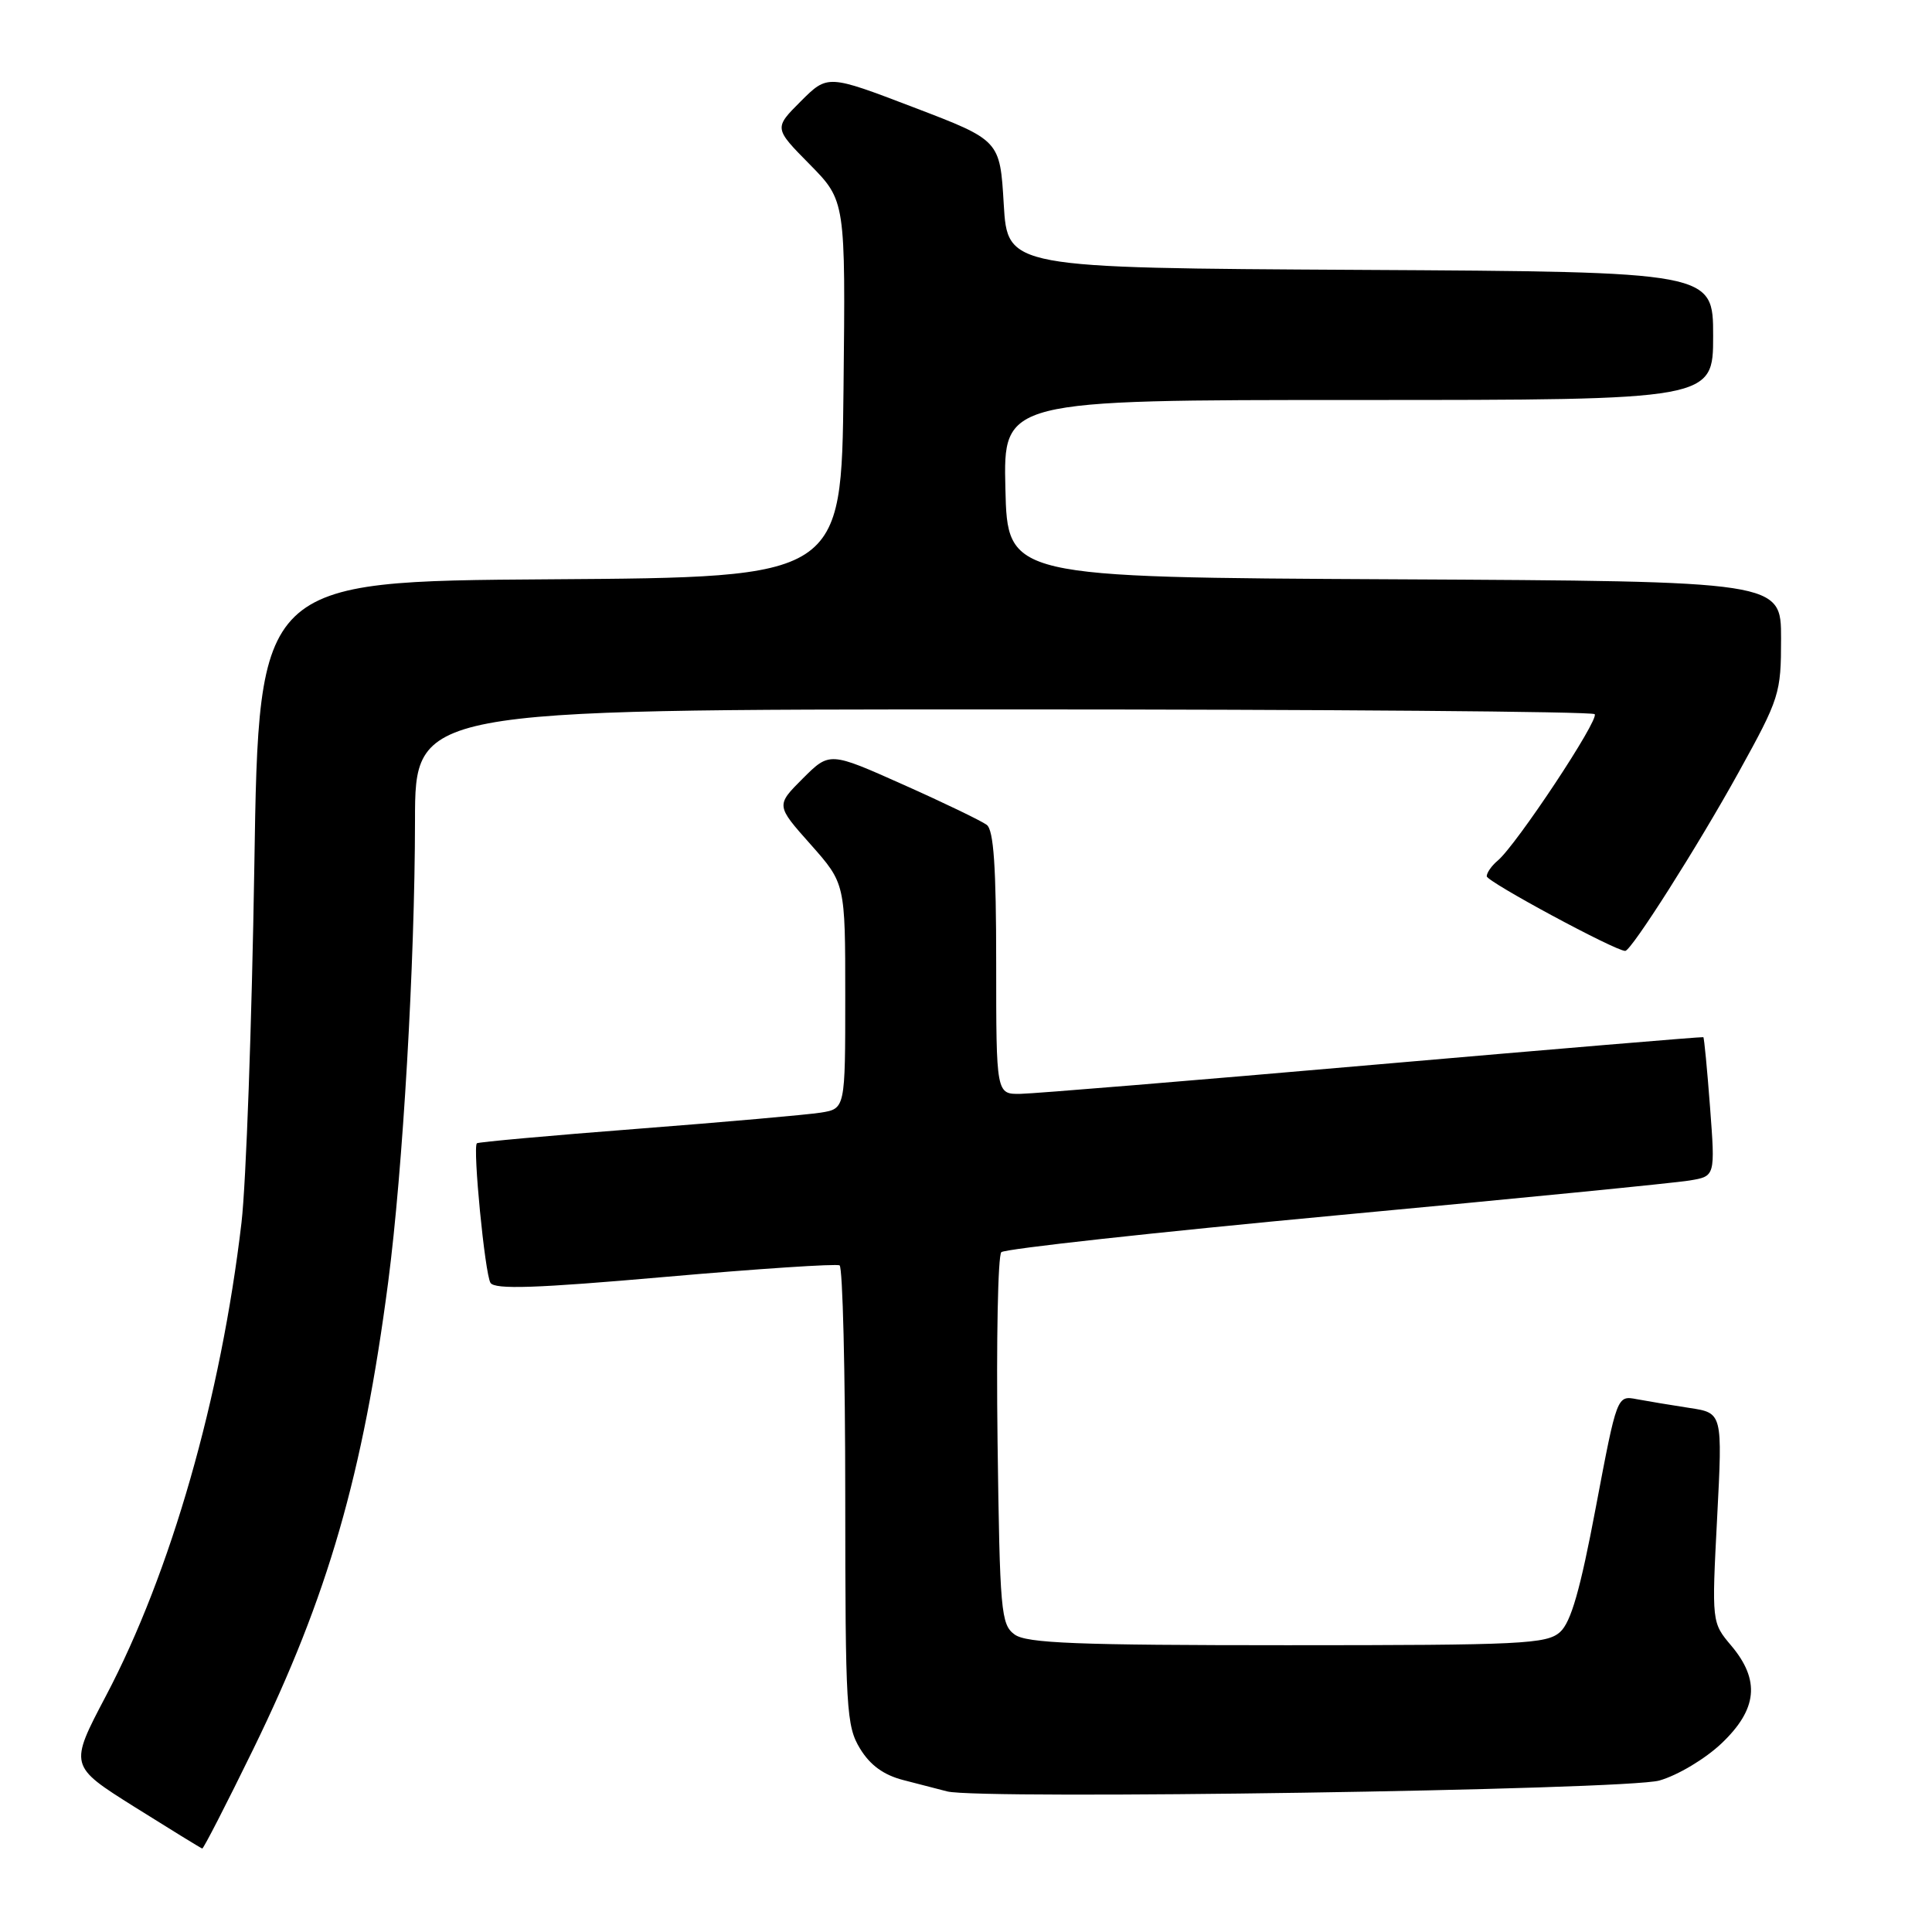 <?xml version="1.0" encoding="UTF-8" standalone="no"?>
<!DOCTYPE svg PUBLIC "-//W3C//DTD SVG 1.1//EN" "http://www.w3.org/Graphics/SVG/1.1/DTD/svg11.dtd" >
<svg xmlns="http://www.w3.org/2000/svg" xmlns:xlink="http://www.w3.org/1999/xlink" version="1.1" viewBox="0 0 256 256">
 <g >
 <path fill="currentColor"
d=" M 33.57 231.75 C 43.46 211.48 48.10 195.40 51.44 169.85 C 53.38 154.97 54.97 127.67 54.99 108.75 C 55.00 94.00 55.00 94.00 132.83 94.00 C 175.64 94.00 210.95 94.28 211.30 94.63 C 211.97 95.30 200.90 112.01 198.44 114.05 C 197.65 114.71 197.00 115.64 197.00 116.11 C 197.00 116.82 214.03 126.00 215.35 126.00 C 216.15 126.00 224.99 112.09 230.38 102.33 C 235.82 92.49 236.00 91.90 236.00 84.59 C 236.00 77.02 236.00 77.02 184.75 76.76 C 133.50 76.50 133.50 76.50 133.22 64.75 C 132.94 53.00 132.94 53.00 179.97 53.00 C 227.00 53.00 227.00 53.00 227.00 44.51 C 227.00 36.02 227.00 36.02 180.25 35.76 C 133.50 35.50 133.50 35.50 133.00 27.04 C 132.50 18.59 132.50 18.59 121.08 14.23 C 109.67 9.87 109.67 9.87 106.11 13.42 C 102.55 16.98 102.55 16.98 107.30 21.79 C 112.04 26.61 112.04 26.61 111.77 51.55 C 111.50 76.50 111.50 76.50 72.90 76.76 C 34.29 77.02 34.29 77.02 33.70 114.76 C 33.37 135.52 32.61 156.78 32.00 162.00 C 29.28 185.18 22.64 208.38 14.04 224.71 C 9.16 233.98 9.16 233.98 17.83 239.43 C 22.60 242.42 26.63 244.90 26.80 244.94 C 26.96 244.97 30.01 239.04 33.57 231.75 Z  M 219.87 235.93 C 222.30 235.24 225.95 233.06 228.12 231.00 C 232.87 226.48 233.25 222.64 229.41 218.07 C 226.81 214.99 226.81 214.99 227.53 201.10 C 228.25 187.22 228.25 187.22 223.87 186.56 C 221.47 186.19 218.32 185.67 216.88 185.40 C 214.26 184.90 214.26 184.90 211.46 199.70 C 209.40 210.64 208.16 214.96 206.72 216.25 C 204.95 217.84 201.74 218.00 170.58 218.00 C 142.64 218.00 136.03 217.74 134.44 216.58 C 132.63 215.26 132.48 213.56 132.18 190.95 C 132.01 177.63 132.23 166.37 132.68 165.92 C 133.13 165.48 153.07 163.29 177.00 161.05 C 200.93 158.82 222.02 156.74 223.89 156.42 C 227.28 155.86 227.28 155.86 226.59 146.71 C 226.21 141.68 225.81 137.50 225.70 137.43 C 225.59 137.36 205.93 139.01 182.00 141.09 C 158.07 143.18 137.04 144.91 135.25 144.94 C 132.00 145.00 132.00 145.00 132.00 127.62 C 132.00 114.89 131.67 109.99 130.75 109.30 C 130.06 108.78 125.10 106.38 119.71 103.98 C 109.93 99.61 109.93 99.61 106.37 103.16 C 102.81 106.72 102.81 106.72 107.41 111.89 C 112.00 117.07 112.00 117.07 112.00 131.99 C 112.00 146.91 112.00 146.91 108.75 147.43 C 106.96 147.71 96.05 148.68 84.50 149.57 C 72.95 150.46 63.36 151.33 63.19 151.49 C 62.62 152.04 64.25 168.78 64.99 169.98 C 65.55 170.89 71.03 170.70 88.11 169.20 C 100.42 168.12 110.84 167.43 111.25 167.67 C 111.66 167.92 112.00 181.70 112.00 198.31 C 112.01 226.48 112.14 228.71 113.96 231.70 C 115.30 233.90 117.09 235.20 119.70 235.87 C 121.79 236.41 124.40 237.08 125.50 237.37 C 129.80 238.49 215.43 237.19 219.87 235.93 Z "/>
</g>
</svg>